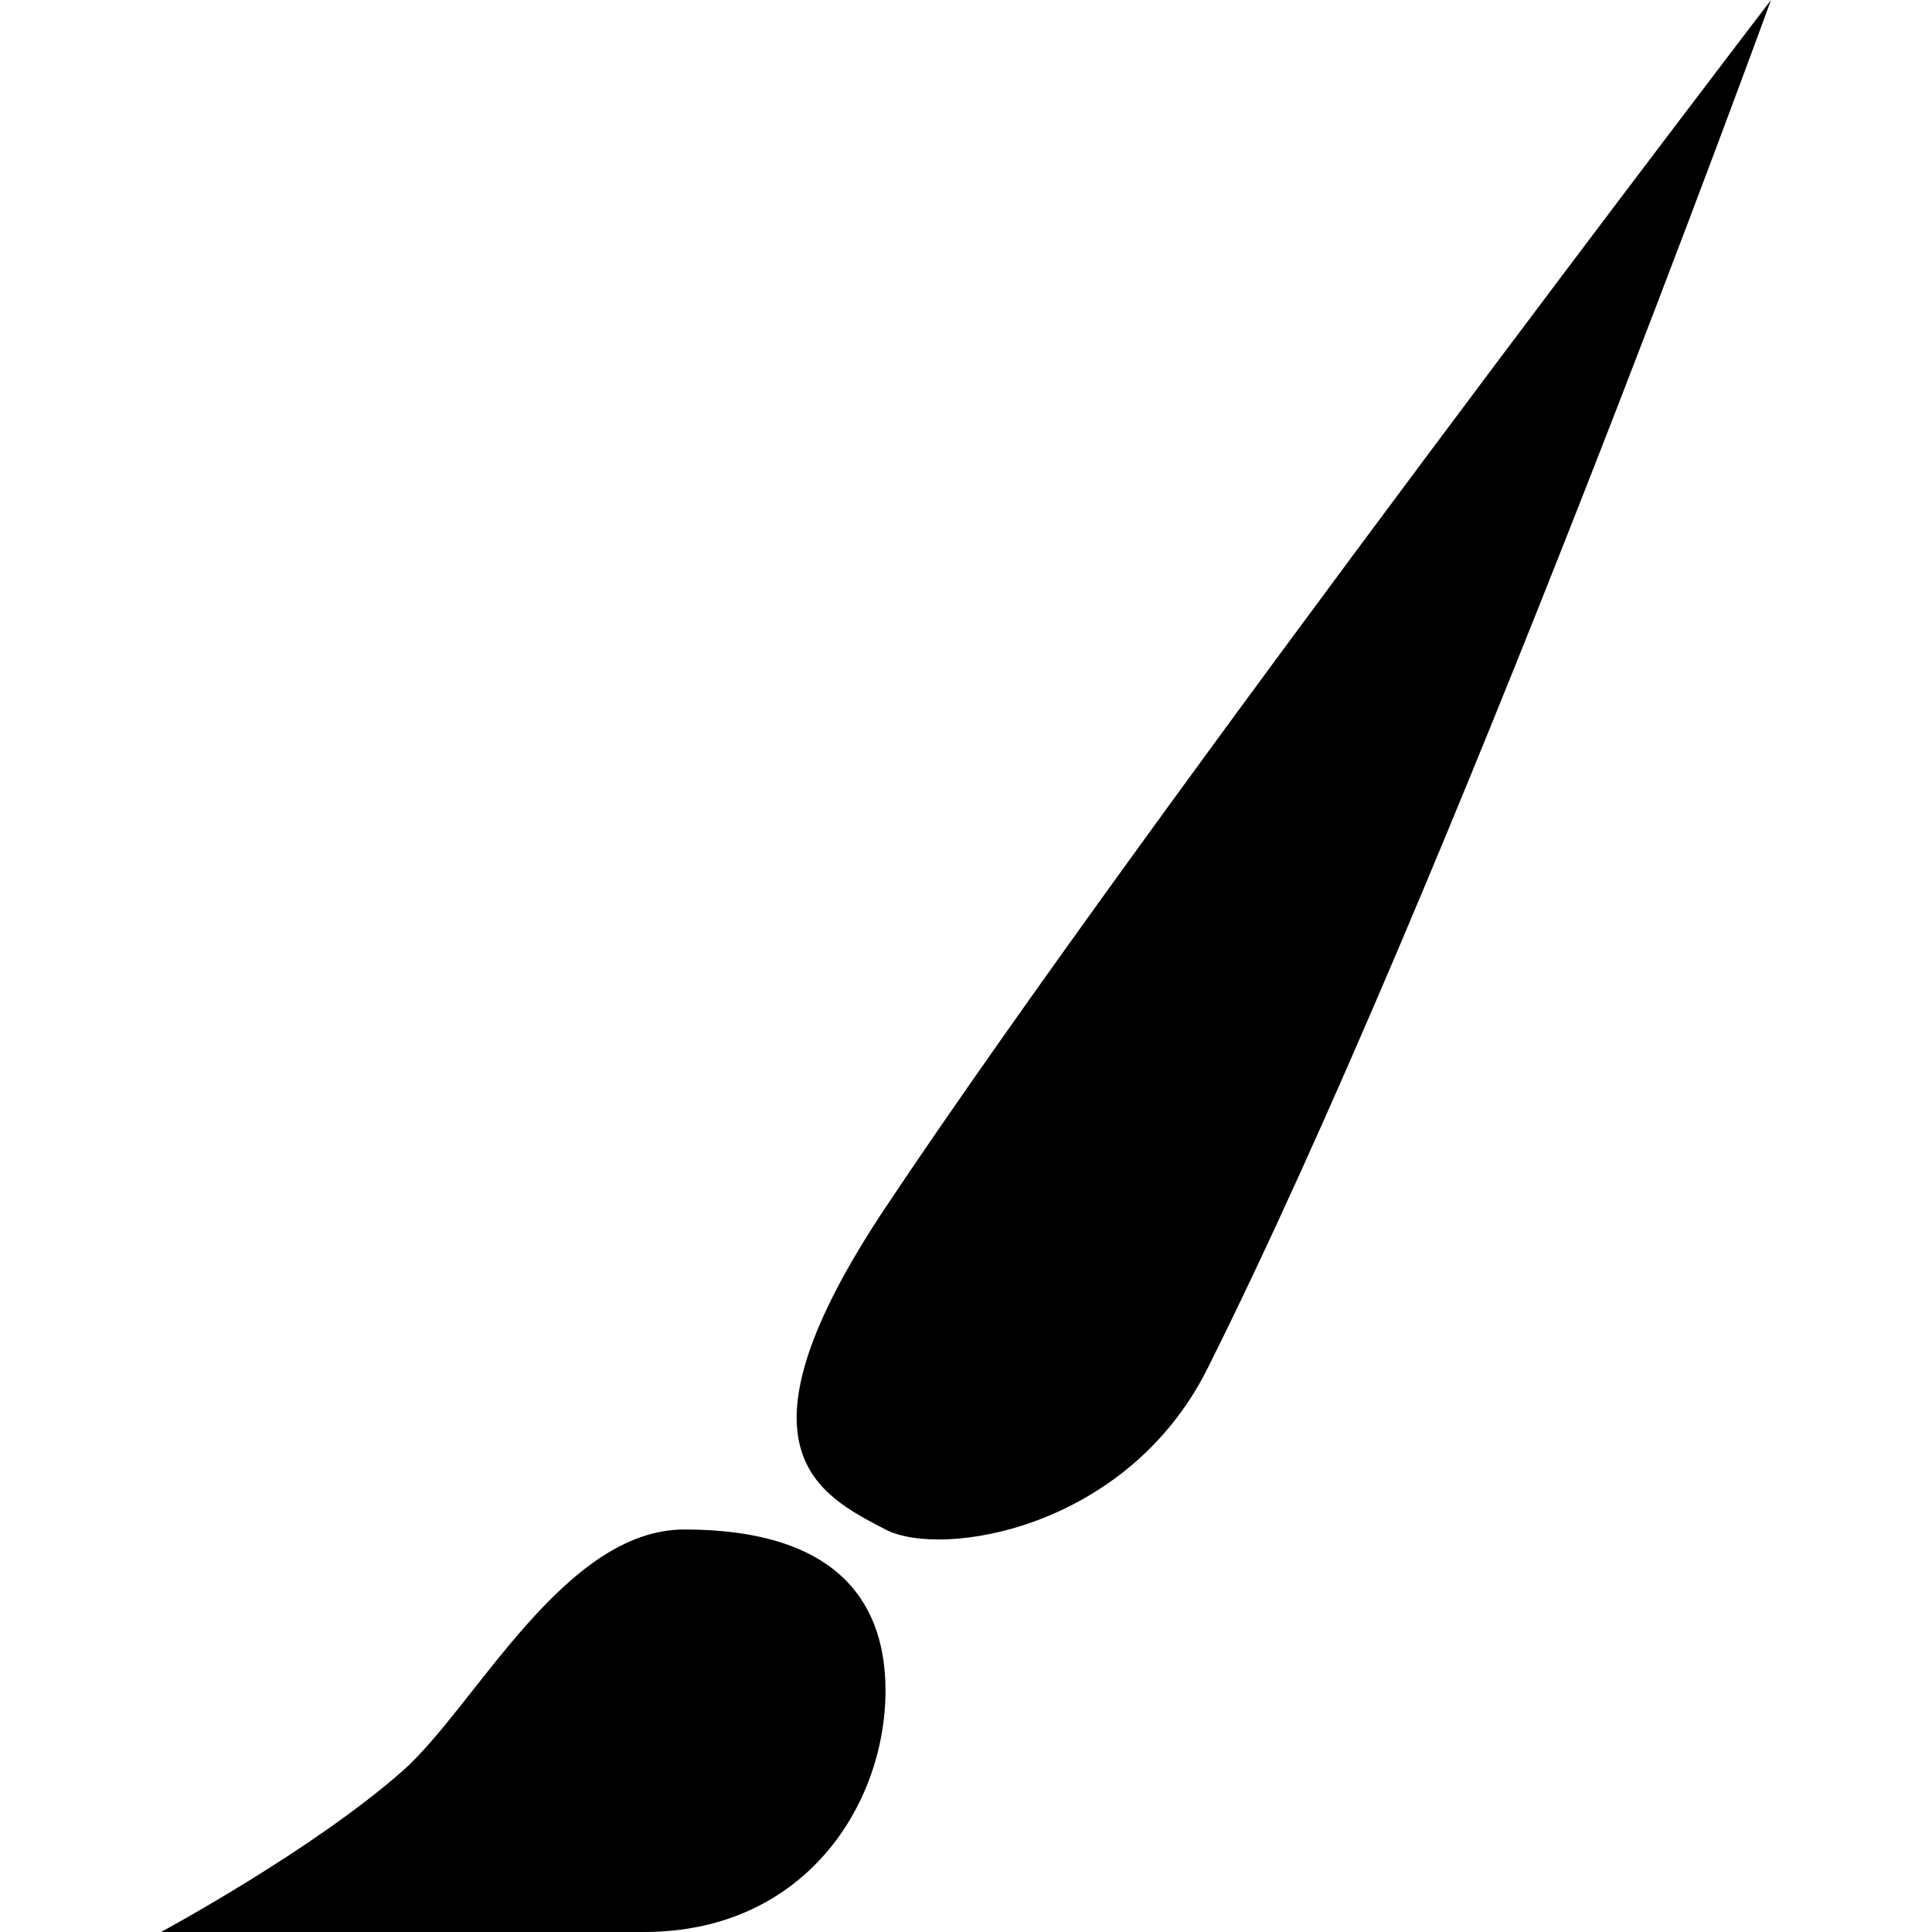 <svg id="SVGRoot" width="24px" height="24px" version="1.1" viewBox="0 0 24 24" xmlns="http://www.w3.org/2000/svg">
 <path d="m22 0s-7.766 10.148-11 15c-2 3-0.831 3.567 0 4 0.696 0.362 3 0 4-2 3-6 7-17 7-17zm-13.5 19c-1.5 0-2.599 2.205-3.5 3-1.118 0.987-3 2-3 2h6c2 0 3-1.586 3-3 0-1-0.5-2-2.5-2z"/>
</svg>
